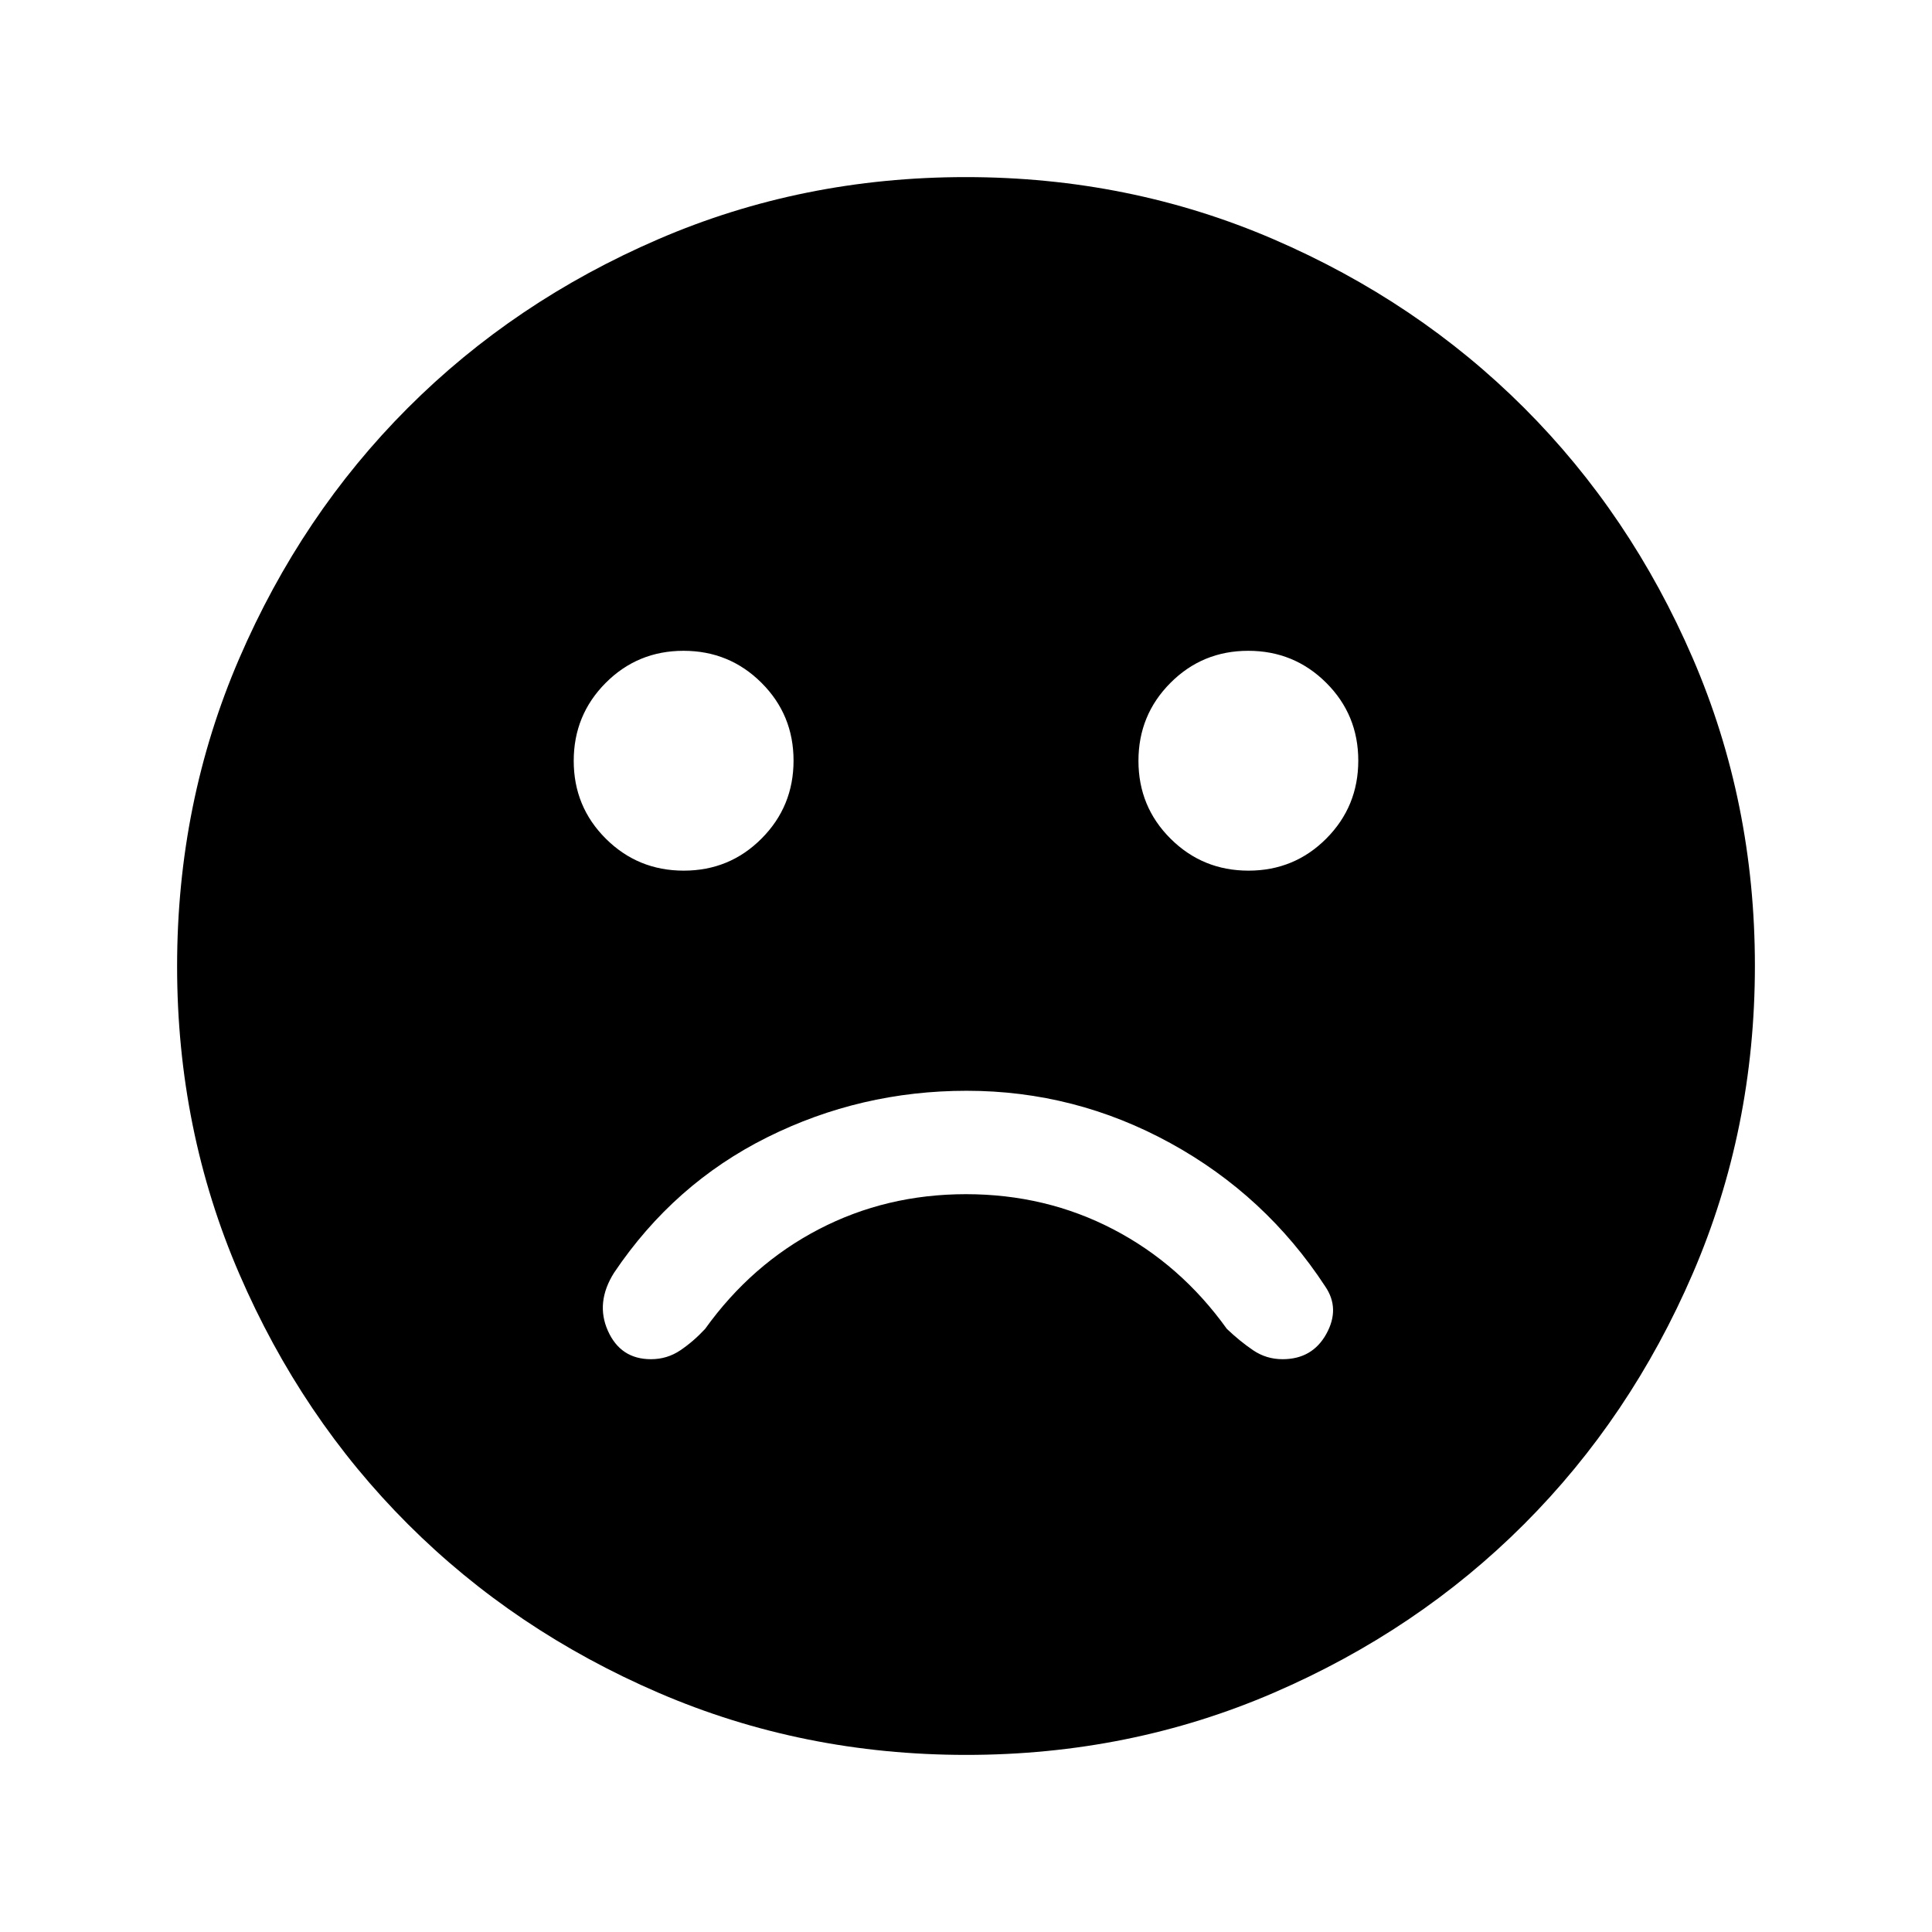 <svg xmlns="http://www.w3.org/2000/svg" height="24" viewBox="0 -960 960 960" width="24"><path d="M480.35-418q-52.73 0-99.12 23.12-46.38 23.11-76.08 67.26-9.38 14.85-3.07 28.93 6.3 14.07 21.38 14.07 8.09 0 14.66-4.46t12.26-10.61q23-32.08 56.49-49.5 33.49-17.43 73.13-17.43 39.64 0 73.13 17.43 33.49 17.42 56.49 49.5 6.46 6.15 13.03 10.61 6.57 4.46 14.66 4.46 14.78 0 21.74-12.57 6.95-12.58-.53-23.56Q628.92-366 581.55-392q-47.38-26-101.2-26Zm140.02-109.38q22.78 0 38.67-15.95 15.88-15.95 15.88-38.73 0-22.79-15.94-38.67-15.95-15.89-38.74-15.89-22.78 0-38.66 15.95-15.89 15.95-15.89 38.73 0 22.79 15.95 38.67 15.95 15.89 38.73 15.89Zm-280.61 0q22.78 0 38.66-15.95 15.89-15.95 15.89-38.73 0-22.79-15.95-38.67-15.95-15.89-38.73-15.89-22.78 0-38.67 15.95-15.88 15.95-15.88 38.73 0 22.79 15.94 38.67 15.95 15.89 38.74 15.89ZM480.13-88q-81.31 0-152.89-30.86-71.57-30.86-124.52-83.76-52.95-52.9-83.83-124.42Q88-398.55 88-479.87q0-81.31 30.86-152.89 30.86-71.57 83.76-124.52 52.9-52.95 124.42-83.83Q398.55-872 479.87-872q81.31 0 152.89 30.86 71.57 30.86 124.52 83.76 52.95 52.9 83.83 124.42Q872-561.45 872-480.13q0 81.31-30.86 152.89-30.86 71.57-83.76 124.52-52.9 52.95-124.42 83.83Q561.45-88 480.13-88Z"/></svg>